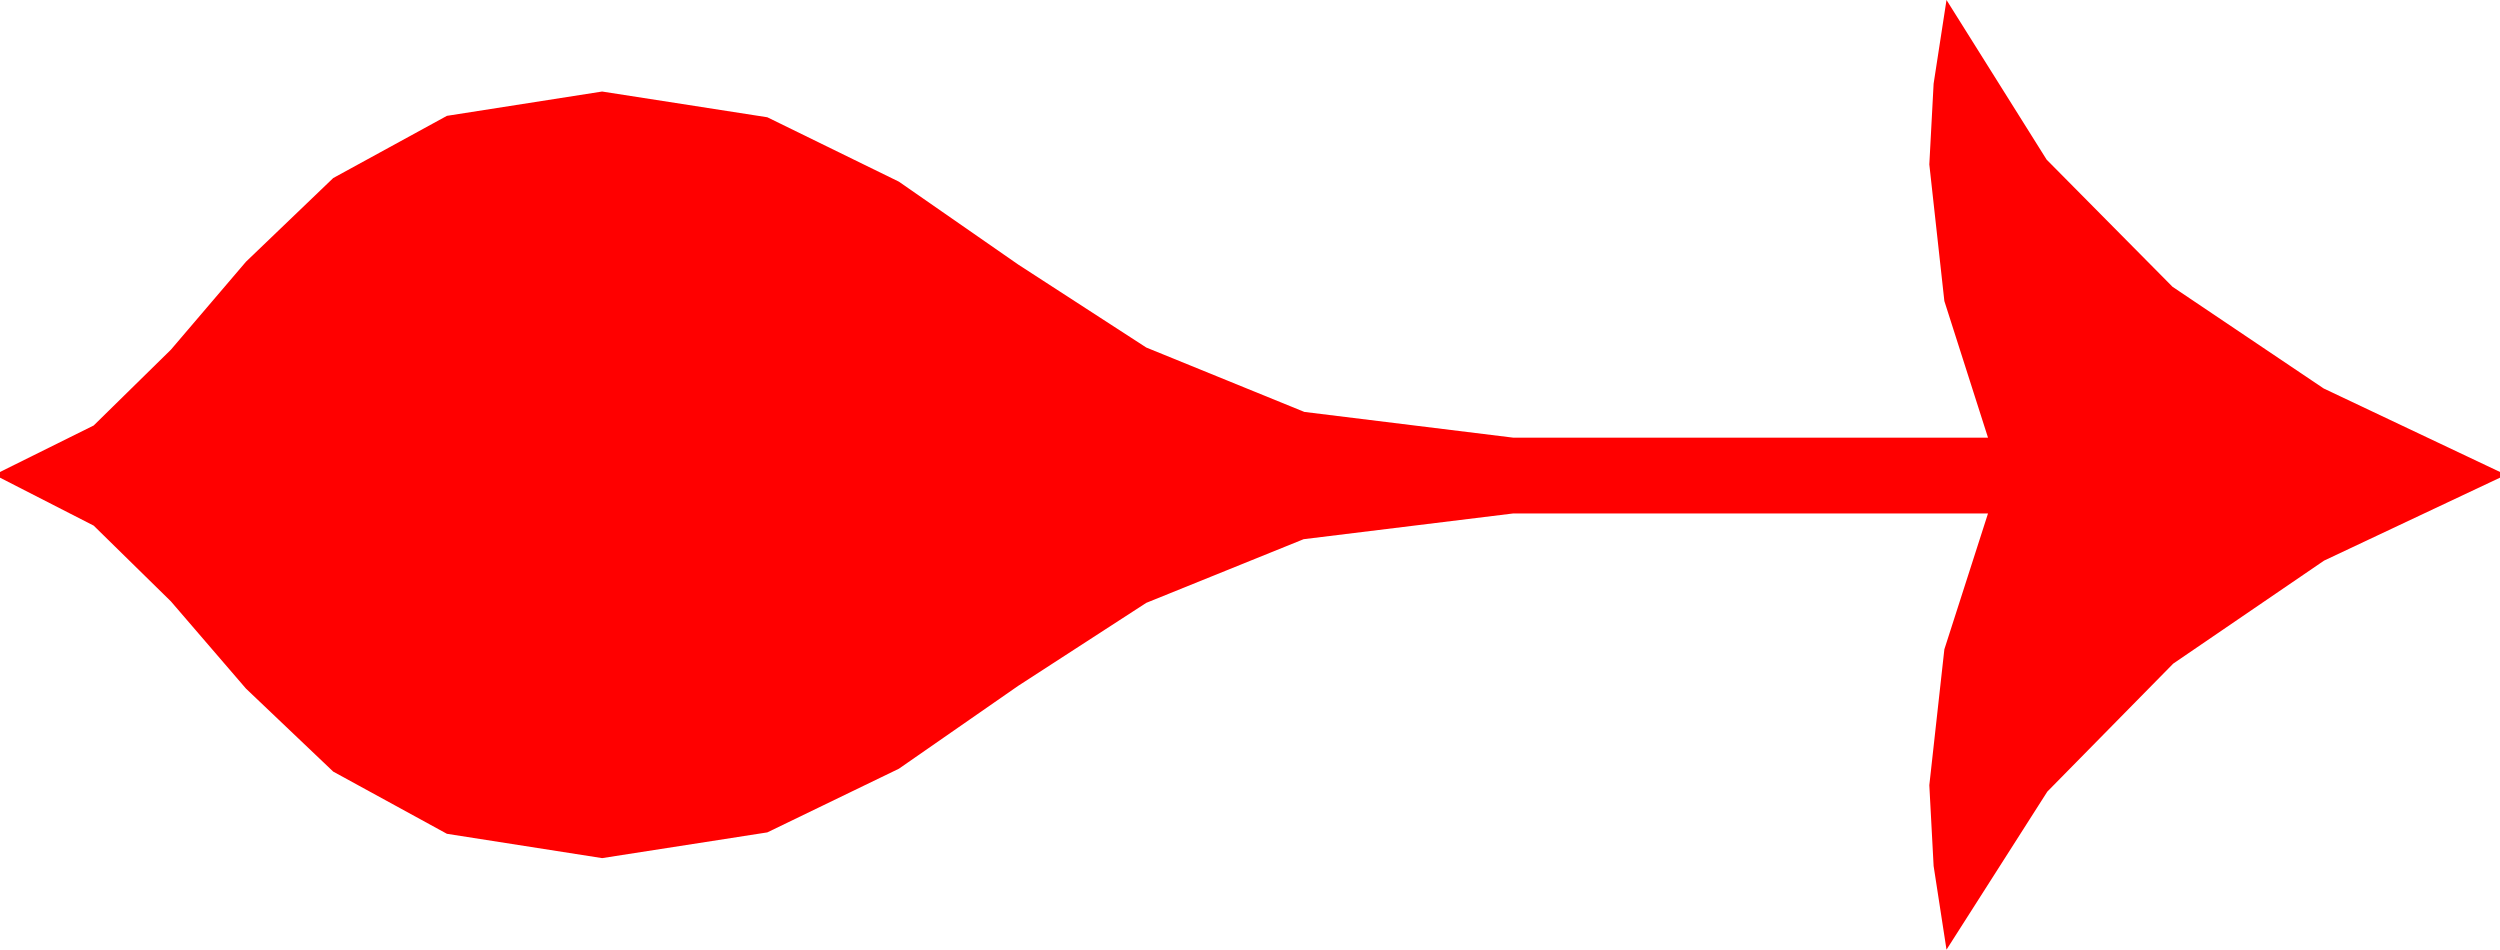 <?xml version="1.0" encoding="utf-8"?>
<!DOCTYPE svg PUBLIC "-//W3C//DTD SVG 1.1//EN" "http://www.w3.org/Graphics/SVG/1.1/DTD/svg11.dtd">
<svg width="51.211" height="19.453" xmlns="http://www.w3.org/2000/svg" xmlns:xlink="http://www.w3.org/1999/xlink" xmlns:xml="http://www.w3.org/XML/1998/namespace" version="1.1">
  <g>
    <g>
      <path style="fill:#FF0000;fill-opacity:1" d="M39.873,0L41.924,3.27 44.502,5.874 47.6,7.958 51.211,9.668 51.211,9.785 47.607,11.484 44.517,13.594 41.938,16.216 39.873,19.453 39.609,17.739 39.521,16.084 39.829,13.301 40.723,10.518 30.996,10.518 26.704,11.045 23.481,12.349 20.859,14.048 18.413,15.747 15.718,17.051 12.334,17.578 9.155,17.08 6.826,15.806 5.039,14.106 3.501,12.319 1.919,10.767 0,9.785 0,9.668 1.919,8.716 3.501,7.163 5.039,5.361 6.826,3.647 9.155,2.373 12.334,1.875 15.718,2.402 18.413,3.721 20.859,5.42 23.481,7.119 26.719,8.438 30.996,8.965 40.723,8.965 39.829,6.167 39.521,3.369 39.609,1.714 39.873,0z" />
    </g>
  </g>
</svg>